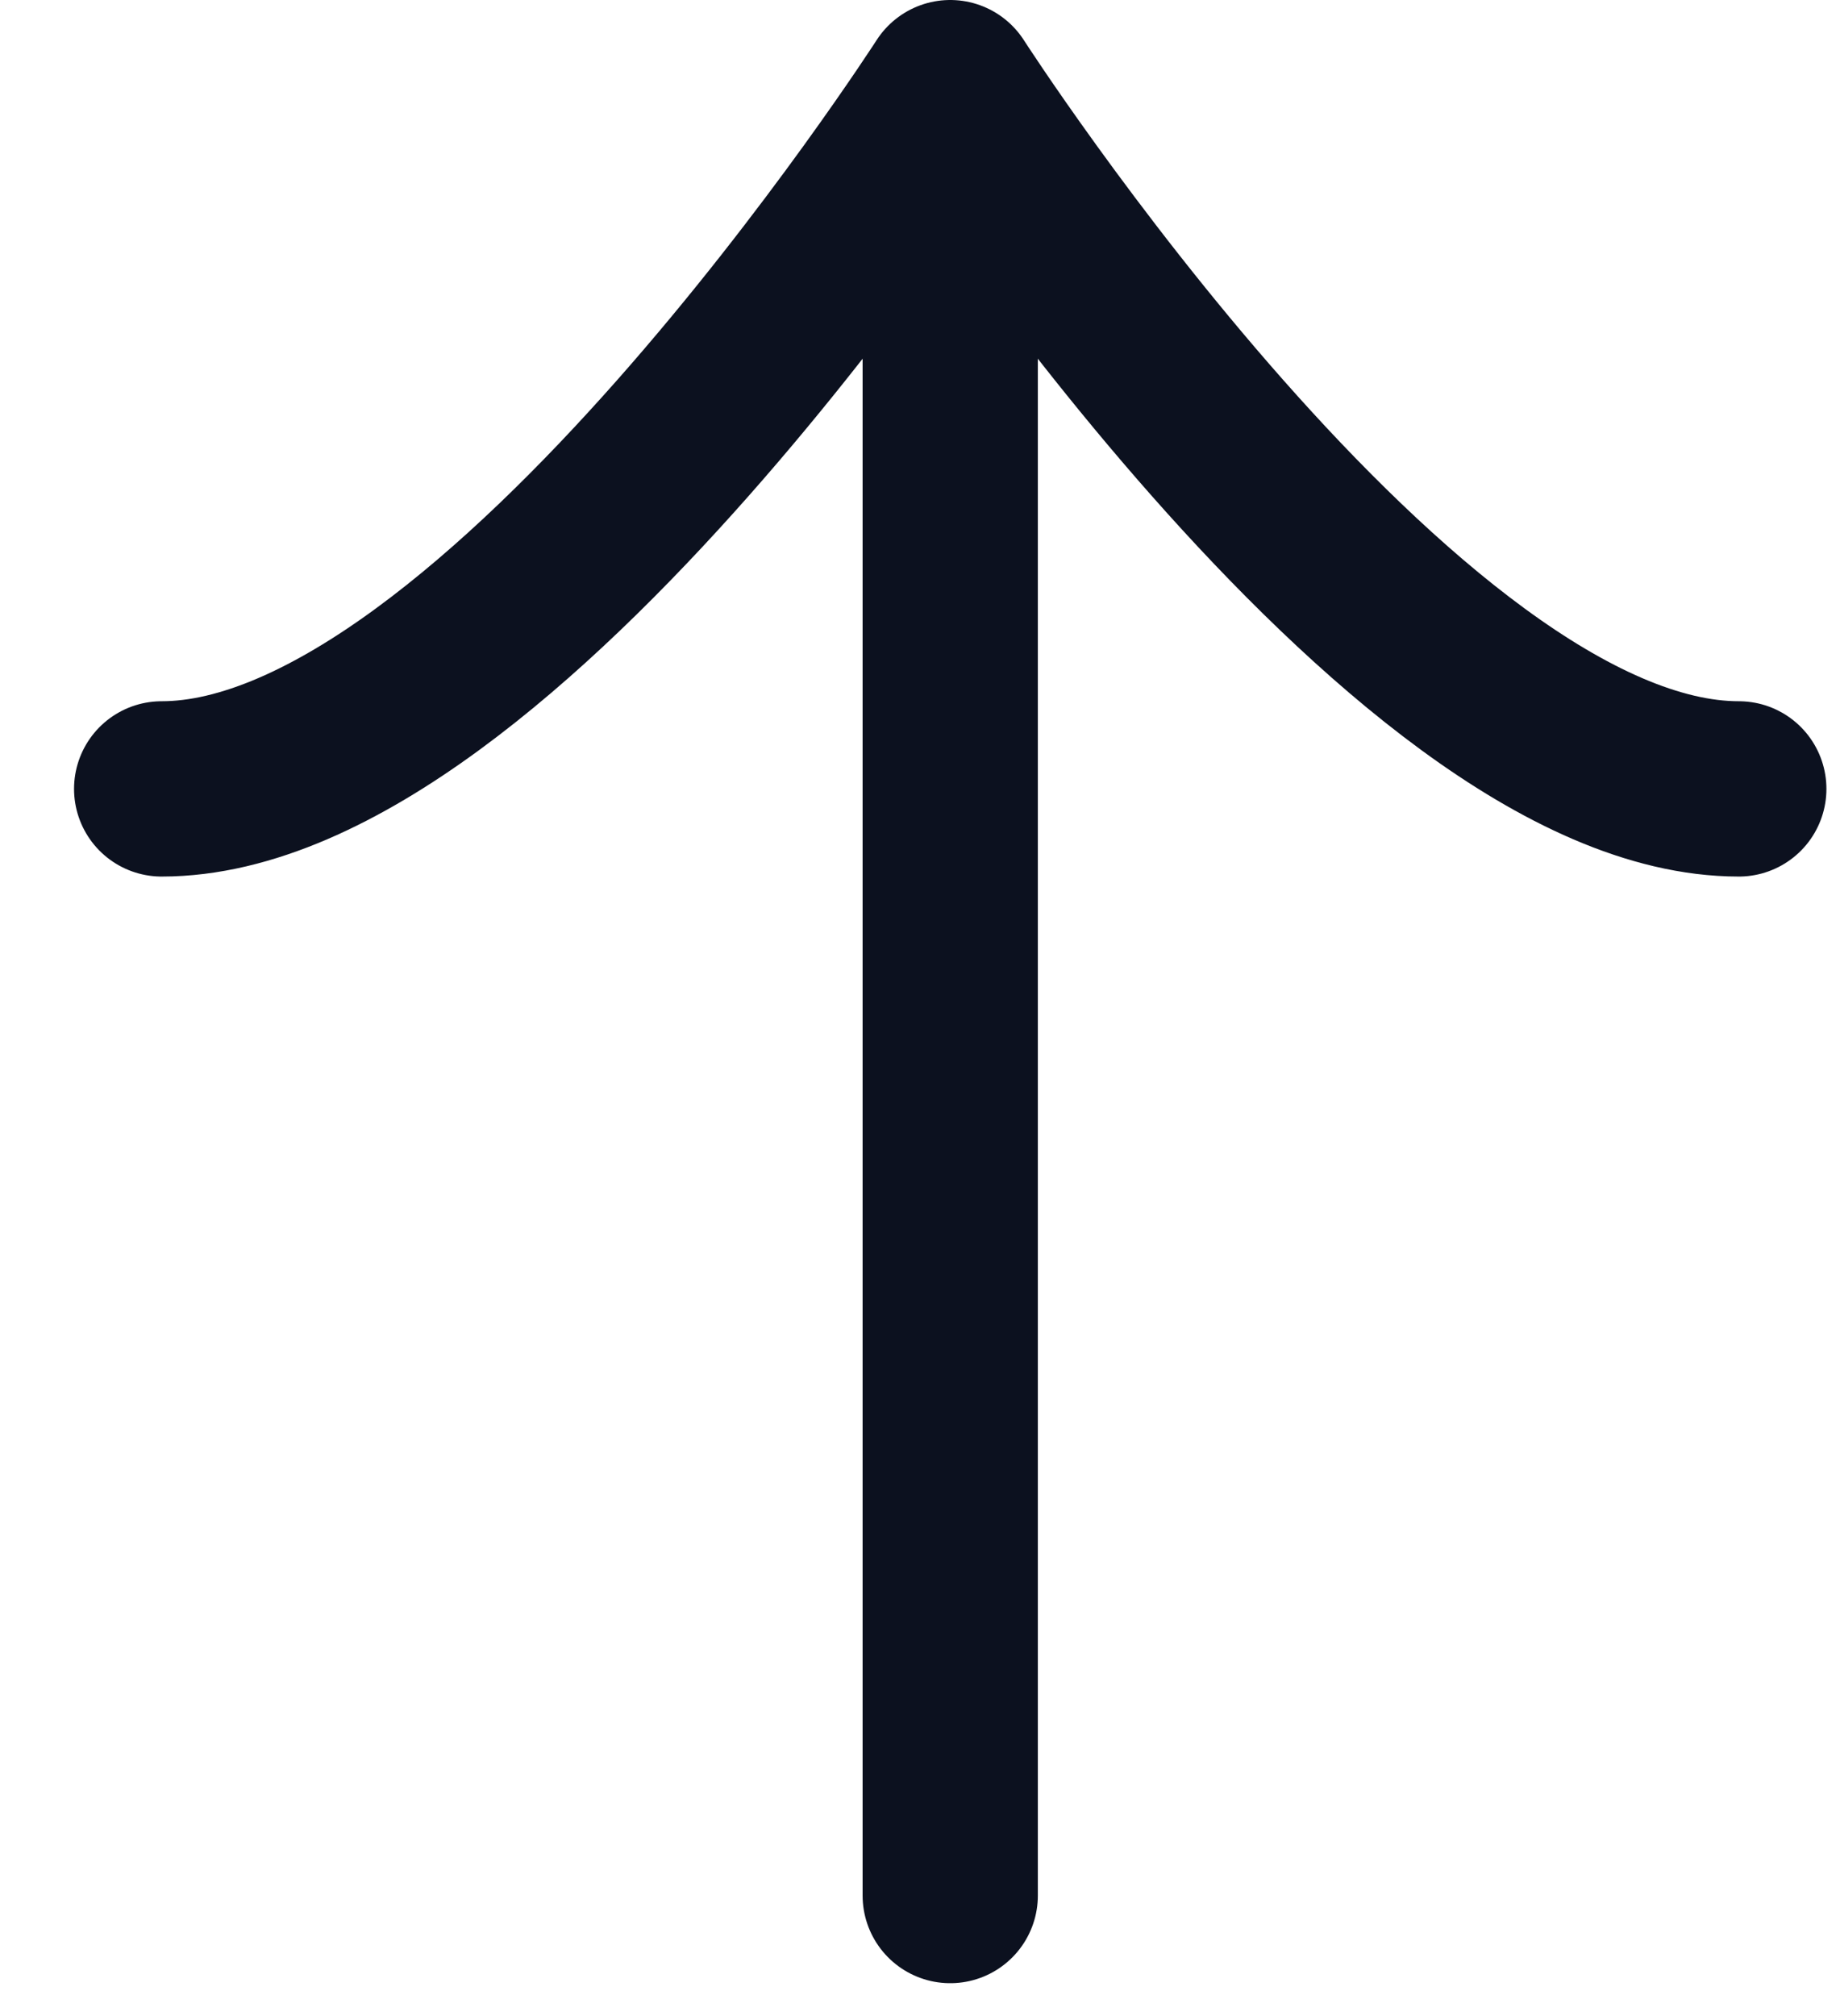 <svg width="21" height="23" viewBox="0 0 21 23" fill="none" xmlns="http://www.w3.org/2000/svg">
<path d="M10.845 1.083L10.845 21.625" stroke="#0C111F" stroke-width="2" stroke-linecap="round" stroke-linejoin="round"/>
<path d="M19.845 9C15.988 9 10.845 1 10.845 1C10.845 1 5.702 9 1.845 9" stroke="#0C111F" stroke-width="2" stroke-linecap="round" stroke-linejoin="round"/>
</svg>
